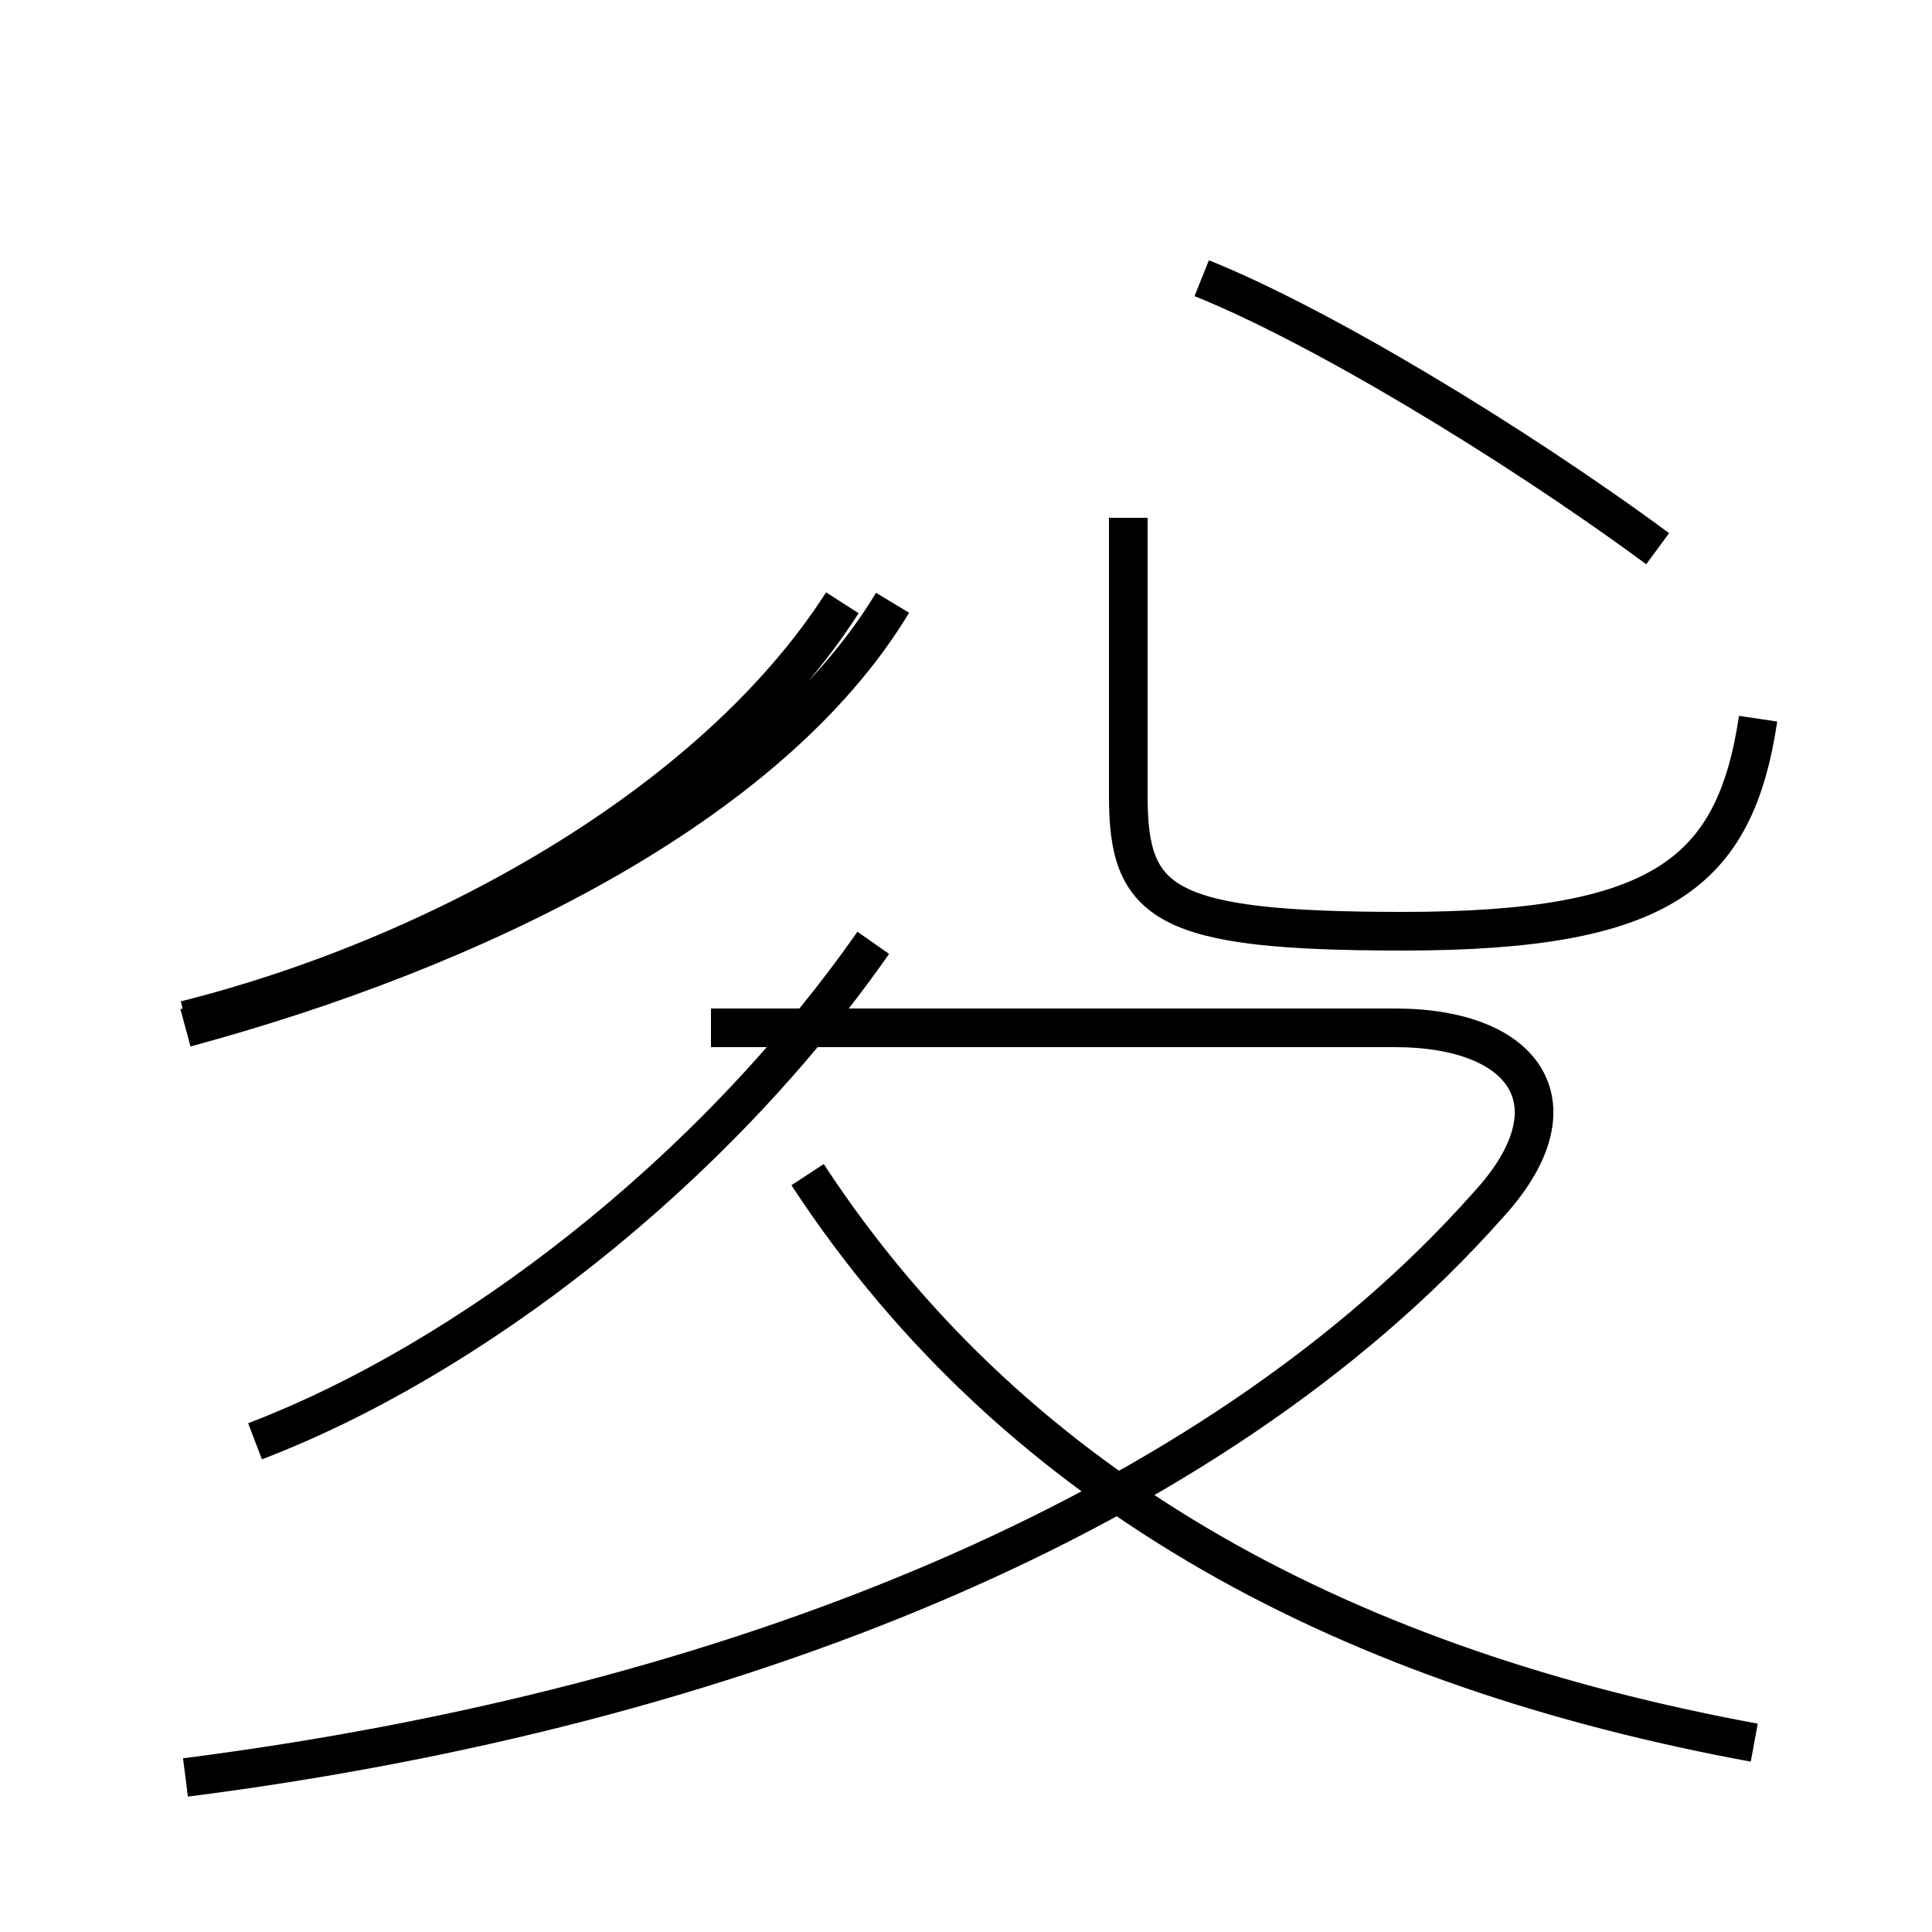 <?xml version='1.0' encoding='utf8'?>
<svg viewBox="0.0 -44.0 50.0 50.0" version="1.1" xmlns="http://www.w3.org/2000/svg">
<rect x="0.0" y="-44.0" width="50.0" height="50.0" fill="#808080" stroke="none"/>
<rect x="-1000" y="-1000" width="2000" height="2000" stroke="white" fill="white"/>
<g style="fill:none; stroke:#000000;  stroke-width:1">
<path d="M 4.8 -2.0 C 18.9 -0.2 31.4 4.8 38.5 12.8 C 40.9 15.4 39.5 17.4 36.1 17.4 L 18.4 17.4 M 6.6 6.7 C 12.1 8.8 18.4 13.6 22.6 19.6 M 4.8 17.4 C 12.2 19.4 19.9 23.1 23.1 28.4 M 45.4 -1.1 C 35.1 0.8 26.4 5.2 20.9 13.6 M 4.8 17.6 C 11.2 19.2 18.4 23.1 21.8 28.4 M 45.5 25.4 C 44.9 21.4 43.0 19.9 36.3 19.9 C 30.1 19.9 29.2 20.6 29.2 23.4 L 29.2 30.6 M 42.9 29.8 C 39.1 32.6 34.1 35.6 31.1 36.8" transform="scale(1, -1)" />
</g>
</svg>